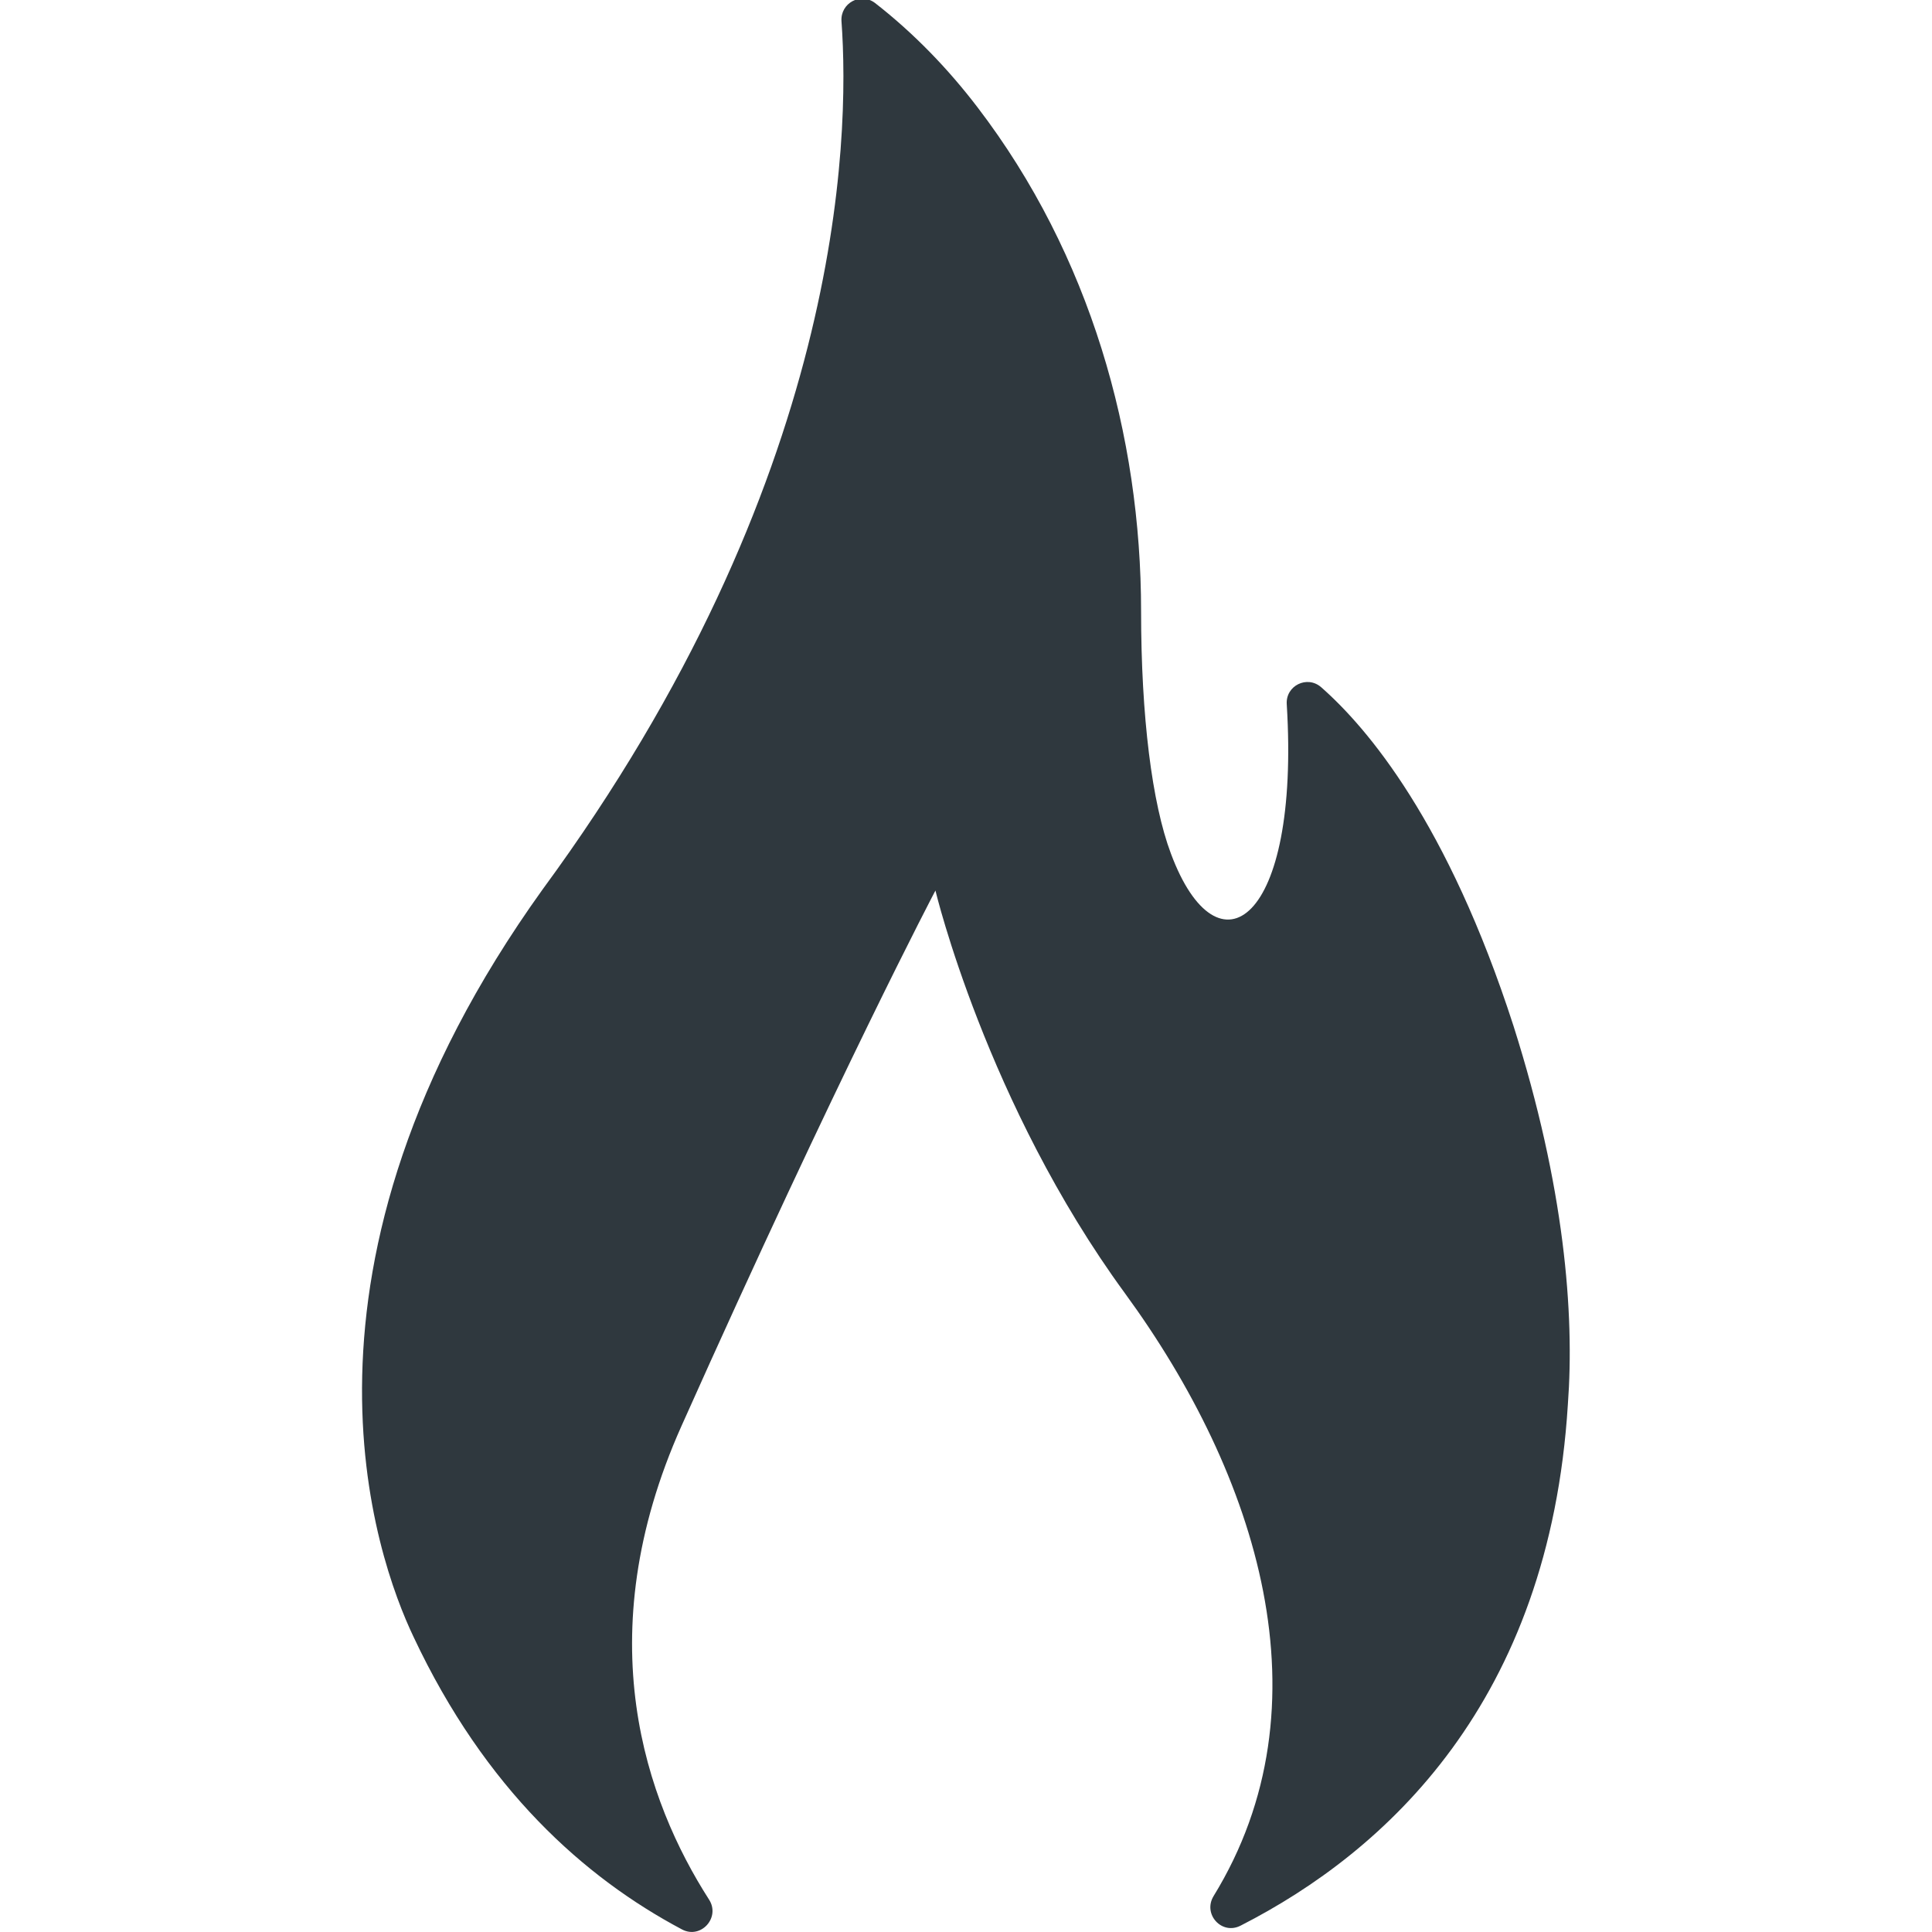 <?xml version="1.0" encoding="utf-8"?>
<!-- Generator: Adobe Illustrator 18.1.1, SVG Export Plug-In . SVG Version: 6.00 Build 0)  -->
<svg version="1.1" id="Capa_1" xmlns="http://www.w3.org/2000/svg" xmlns:xlink="http://www.w3.org/1999/xlink" x="0px" y="0px"
	 viewBox="-49 141 512 512" enable-background="new -49 141 512 512" xml:space="preserve">
<g>
	<path fill="#2F383E" d="M131.7,652.3c5,2.7,10.3-3.1,7.2-7.9c-16.6-25.9-32.4-69.4-7.3-125.5c41.8-93.5,67.3-141.9,67.3-141.9
		s13.5,56.5,50.2,106.7c35.3,48.3,54.6,109.2,23.5,159.8c-2.9,4.8,2.2,10.4,7.2,7.8c38.6-19.7,81.8-59.3,86.7-138.1
		c1.8-24.1-0.9-57.8-14.4-100.3c-17.4-53.9-38.7-79-51-89.8c-3.7-3.2-9.4-0.4-9.1,4.5c3.6,58.1-18.3,72.9-30.7,39.6
		c-5-13.3-7.9-36.3-7.9-64.2c0-46.6-13.5-94.5-43.3-133.5c-7.7-10.1-16.8-19.6-27.2-27.7c-3.8-2.9-9.2,0-8.9,4.8
		c2.3,31.6,0.2,122-79.2,230.1c-72,100.3-44.1,177.3-34.2,198.1C79.6,615.2,105.9,638.6,131.7,652.3z"/>
</g>
</svg>
